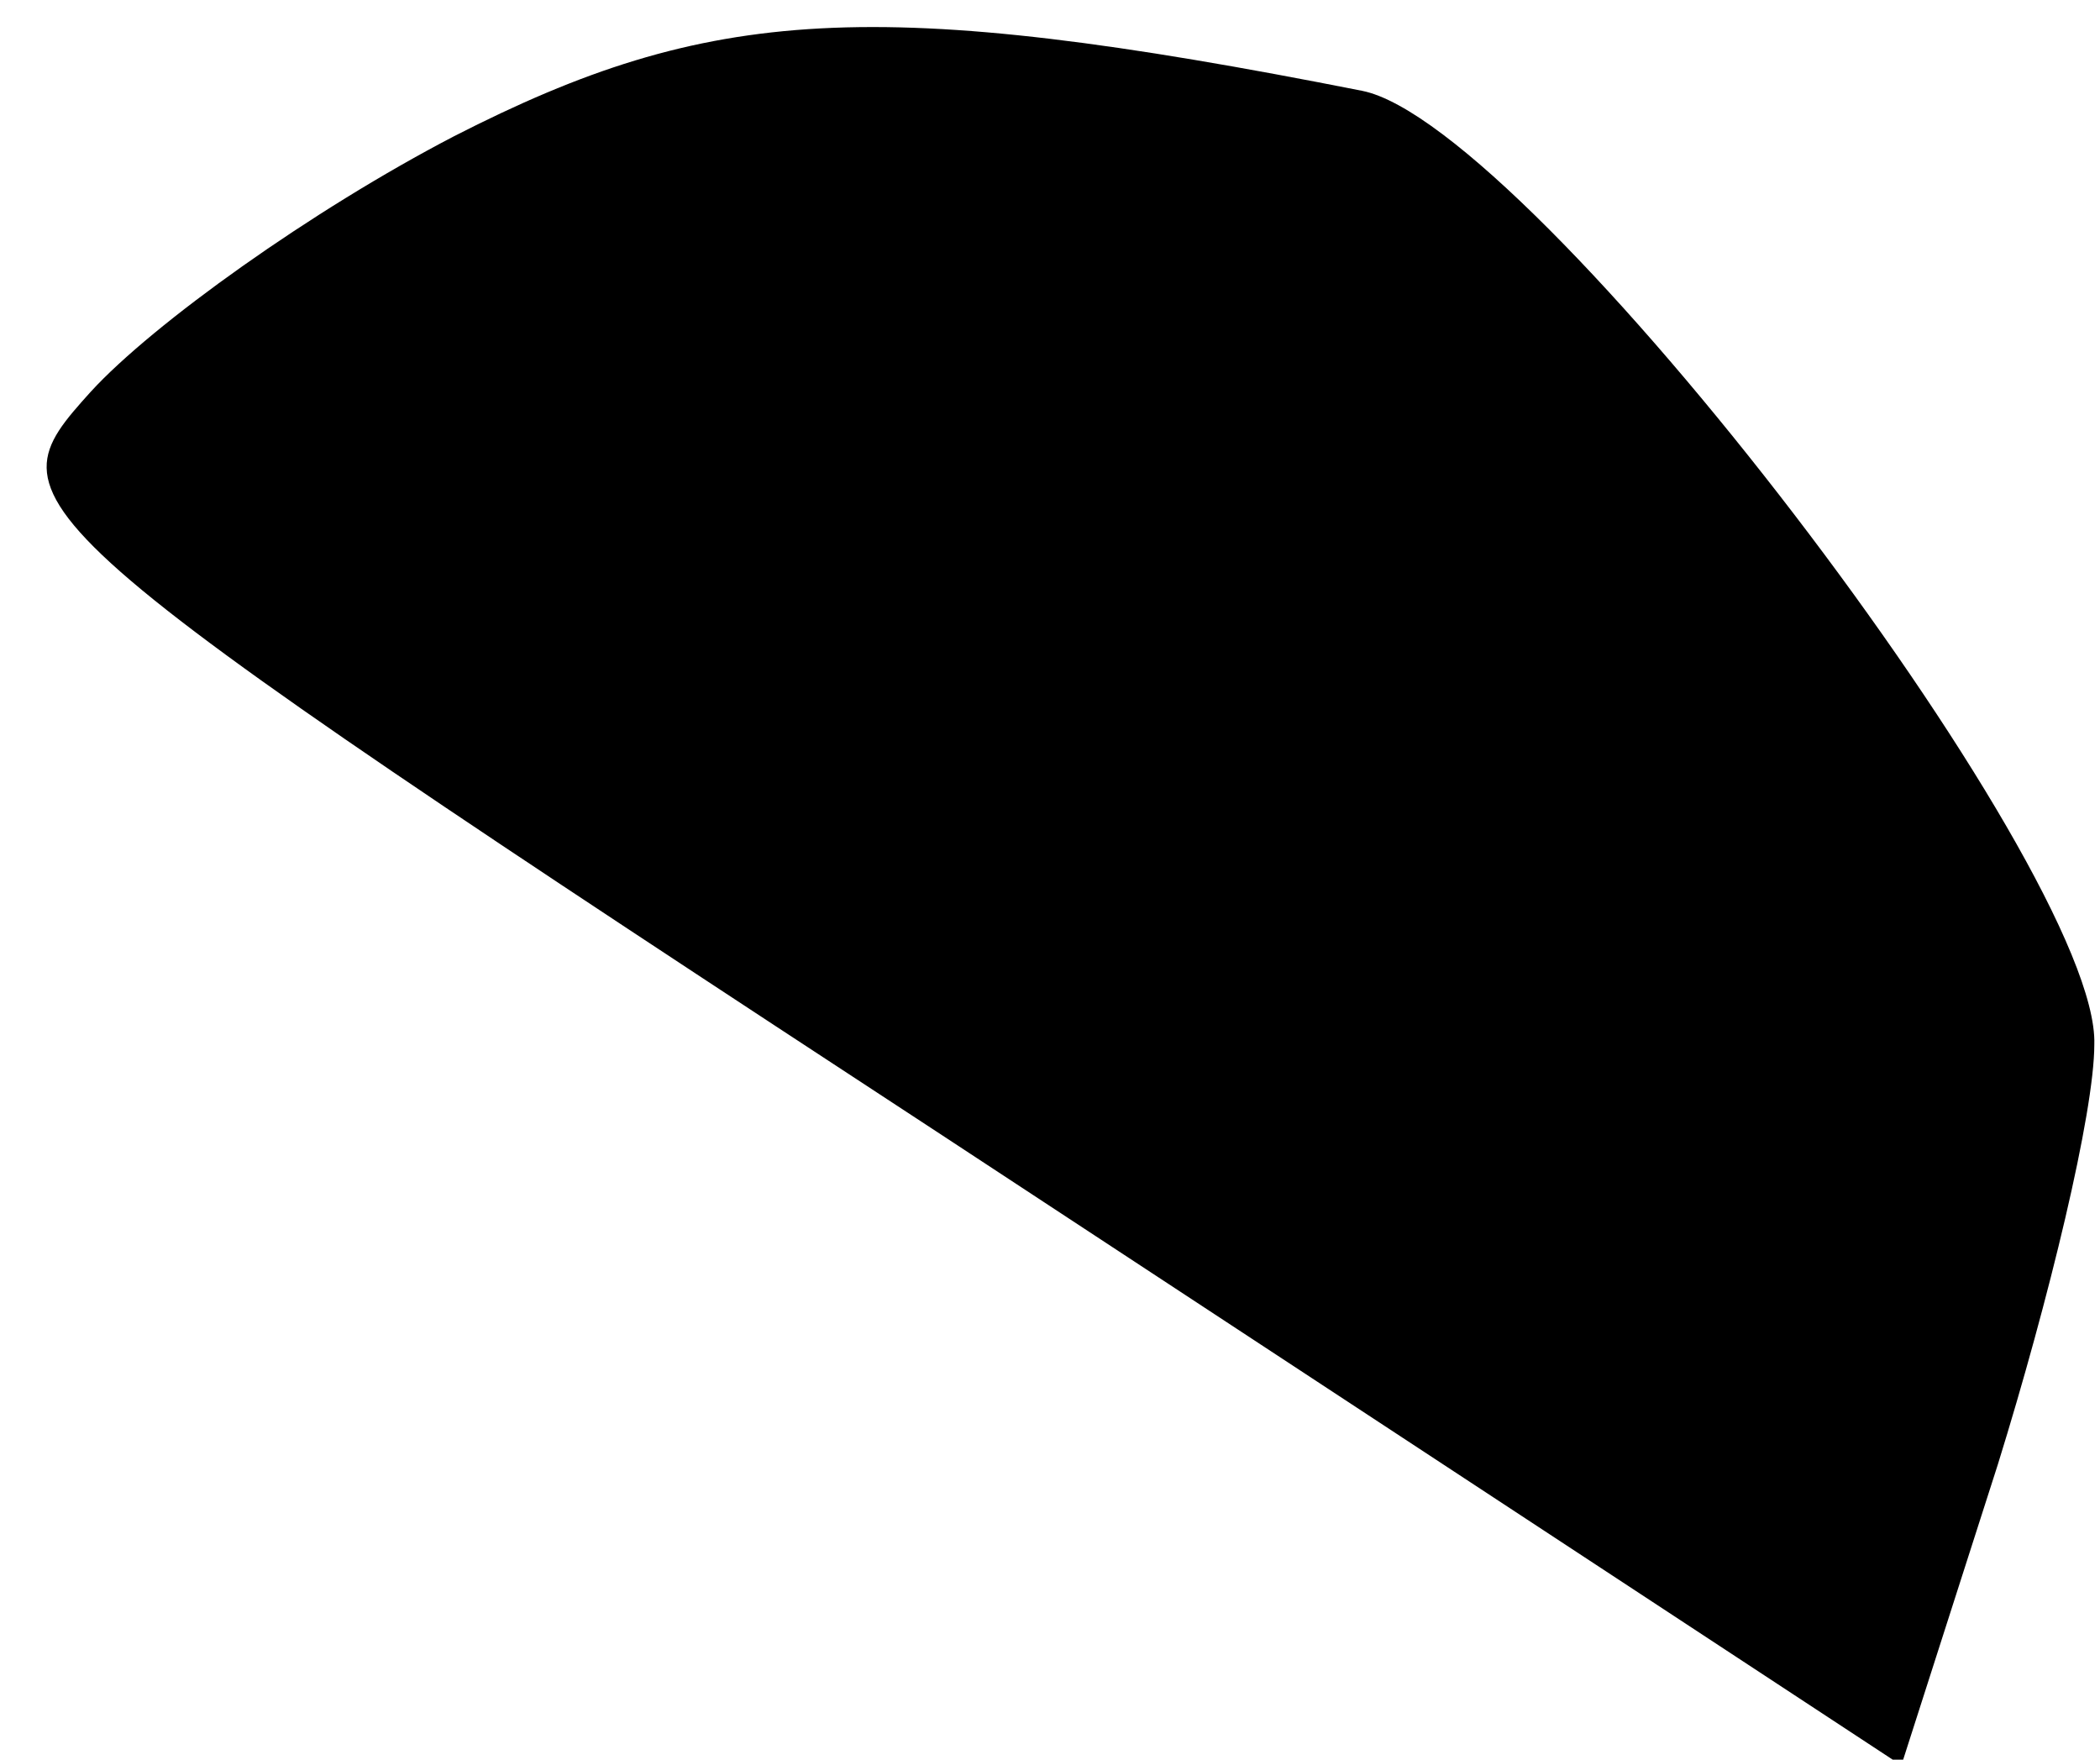 <?xml version="1.0" standalone="no"?>
<!DOCTYPE svg PUBLIC "-//W3C//DTD SVG 20010904//EN"
 "http://www.w3.org/TR/2001/REC-SVG-20010904/DTD/svg10.dtd">
<svg version="1.0" xmlns="http://www.w3.org/2000/svg"
 width="37pt" height="31pt" viewBox="0 0 37 31"
 preserveAspectRatio="xMidYMid meet">
<g transform="translate(0,31) scale(0.1,-0.1)"
fill="#000000" stroke="none">
<path fill="#000000" stroke="none" d="M80 286 c-25 -13 -53 -33 -64 -45 -18
-20 -18 -21 150 -131 l169 -111 17 53 c9 29 17 62 17 74 1 31 -99 162 -129
168 -86 17 -115 15 -160 -8z"/>
</g>
</svg>
